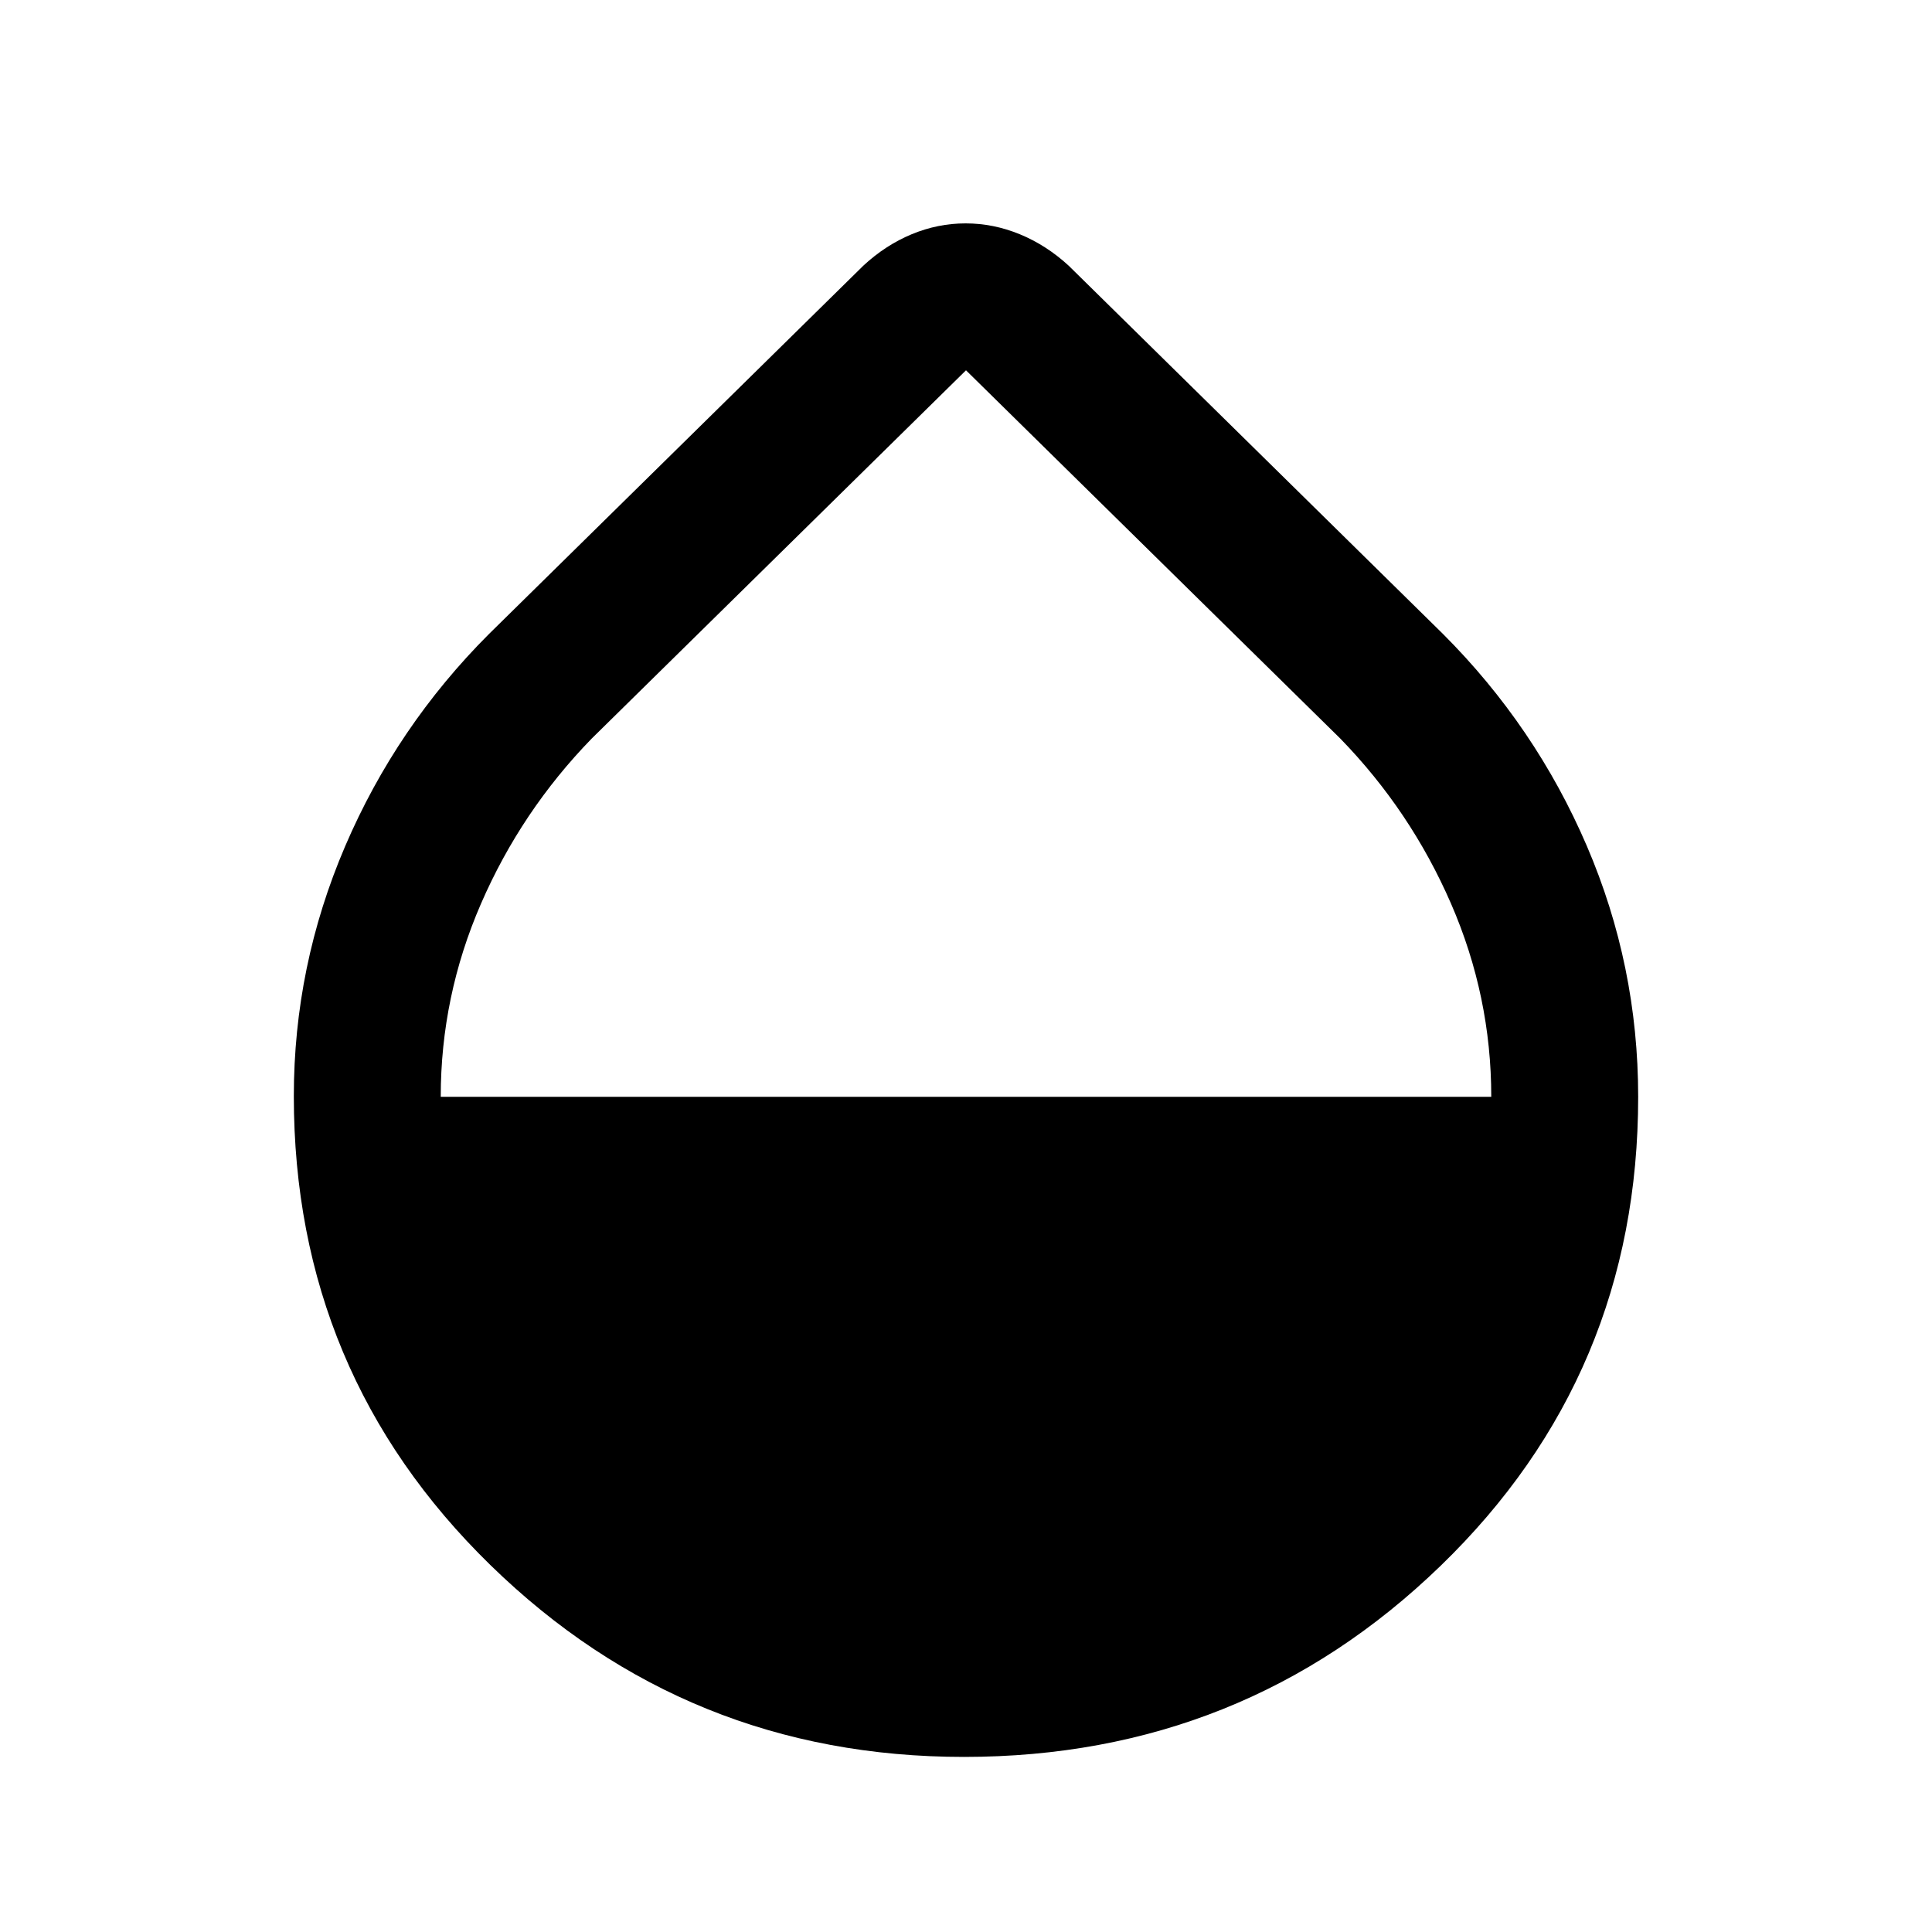 <svg xmlns="http://www.w3.org/2000/svg" height="48" viewBox="0 -960 960 960" width="48"><path d="M479-87q-137.6 0-235.3-95.31Q146-277.62 146-415.33q0-64.67 25.5-124.17T243-645l186-183q11.03-10.22 24.02-15.61 13-5.39 26.78-5.39 13.79 0 26.92 5.39Q519.86-838.22 531-828l186 183q46 46 71.5 105.38Q814-480.23 814-415q0 137.99-98.12 232.99Q617.77-87 479-87ZM219-415h522q0-50-20-96t-55-82L480-776 294-593q-35 36-55 82.04-20 46.04-20 95.96Z"/></svg>